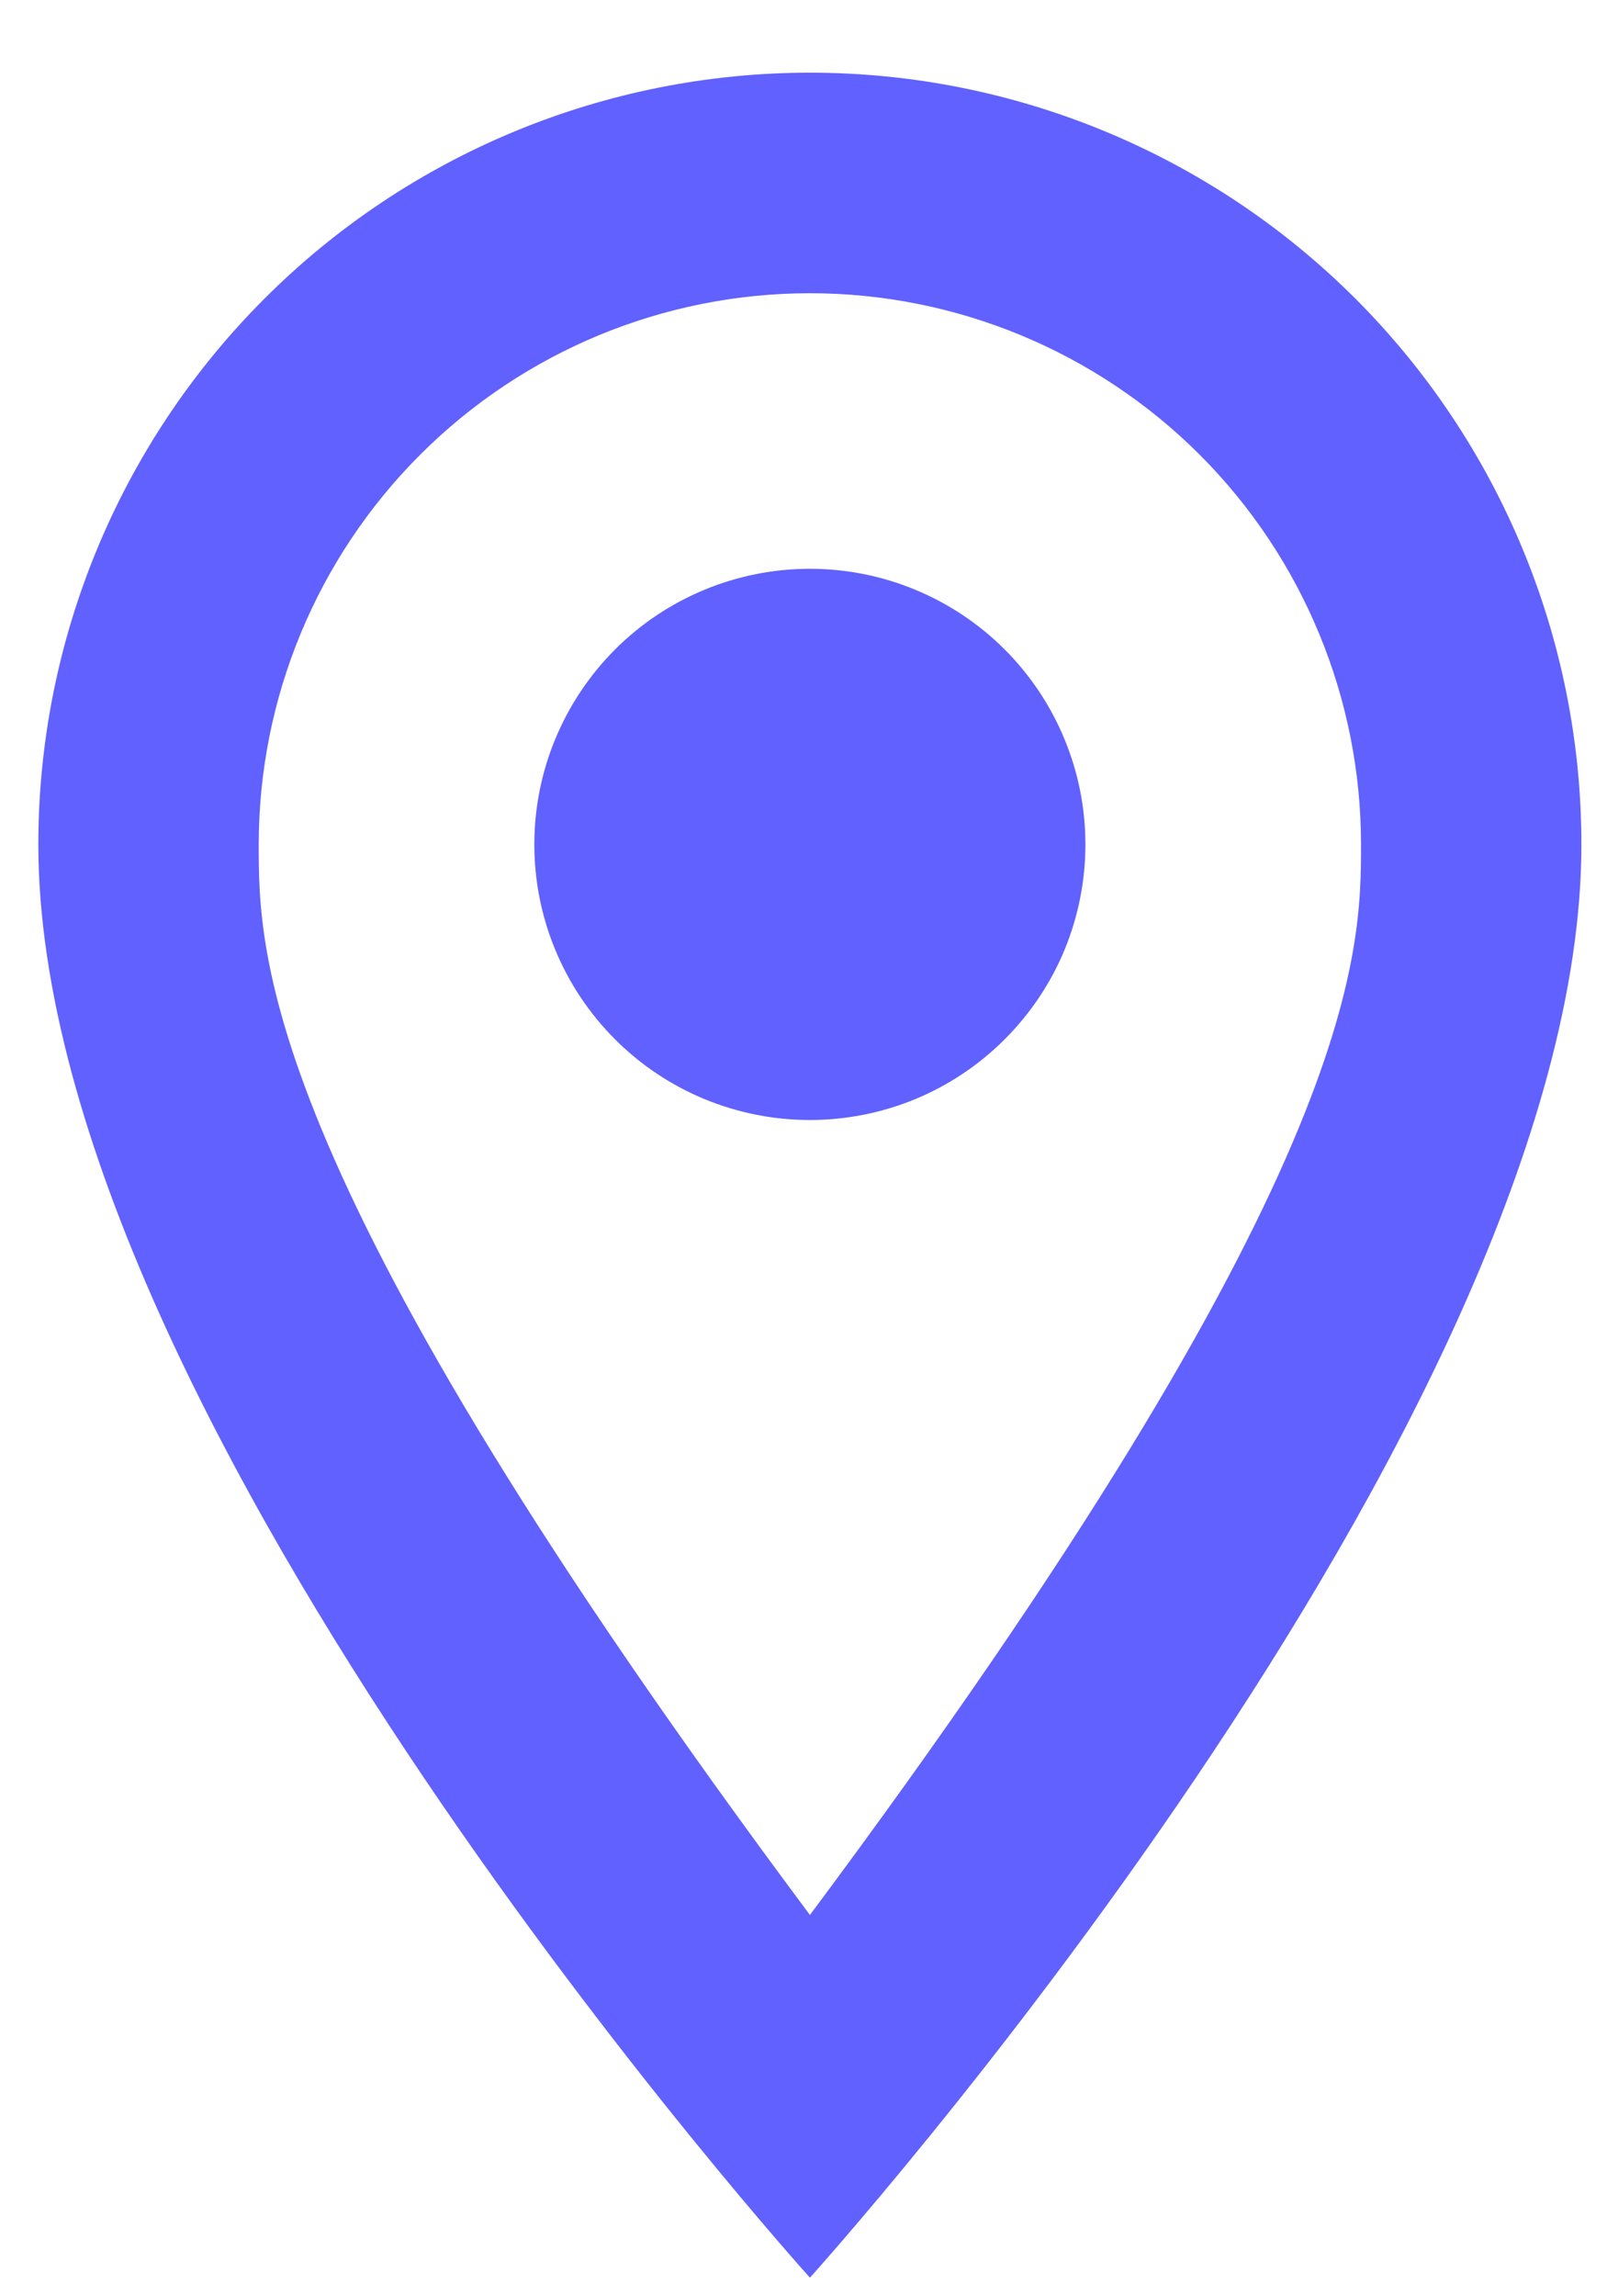 <svg width="14" height="20" viewBox="0 0 14 20" fill="none" xmlns="http://www.w3.org/2000/svg">
<path d="M7.056 4.954C7.692 4.954 8.303 5.207 8.753 5.657C9.203 6.108 9.456 6.718 9.456 7.355C9.456 7.67 9.394 7.982 9.274 8.274C9.153 8.565 8.976 8.829 8.753 9.052C8.53 9.275 8.266 9.452 7.974 9.573C7.683 9.693 7.371 9.755 7.056 9.755C6.419 9.755 5.808 9.503 5.358 9.052C4.908 8.602 4.655 7.992 4.655 7.355C4.655 6.718 4.908 6.108 5.358 5.657C5.808 5.207 6.419 4.954 7.056 4.954ZM7.056 0.633C8.838 0.633 10.548 1.341 11.809 2.602C13.069 3.863 13.777 5.572 13.777 7.355C13.777 12.396 7.056 19.838 7.056 19.838C7.056 19.838 0.334 12.396 0.334 7.355C0.334 5.572 1.042 3.863 2.303 2.602C3.563 1.341 5.273 0.633 7.056 0.633ZM7.056 2.554C5.782 2.554 4.561 3.06 3.661 3.96C2.76 4.86 2.254 6.082 2.254 7.355C2.254 8.315 2.254 10.236 7.056 16.679C11.857 10.236 11.857 8.315 11.857 7.355C11.857 6.082 11.351 4.86 10.451 3.96C9.55 3.06 8.329 2.554 7.056 2.554Z" fill="#6161FF"/>
</svg>
